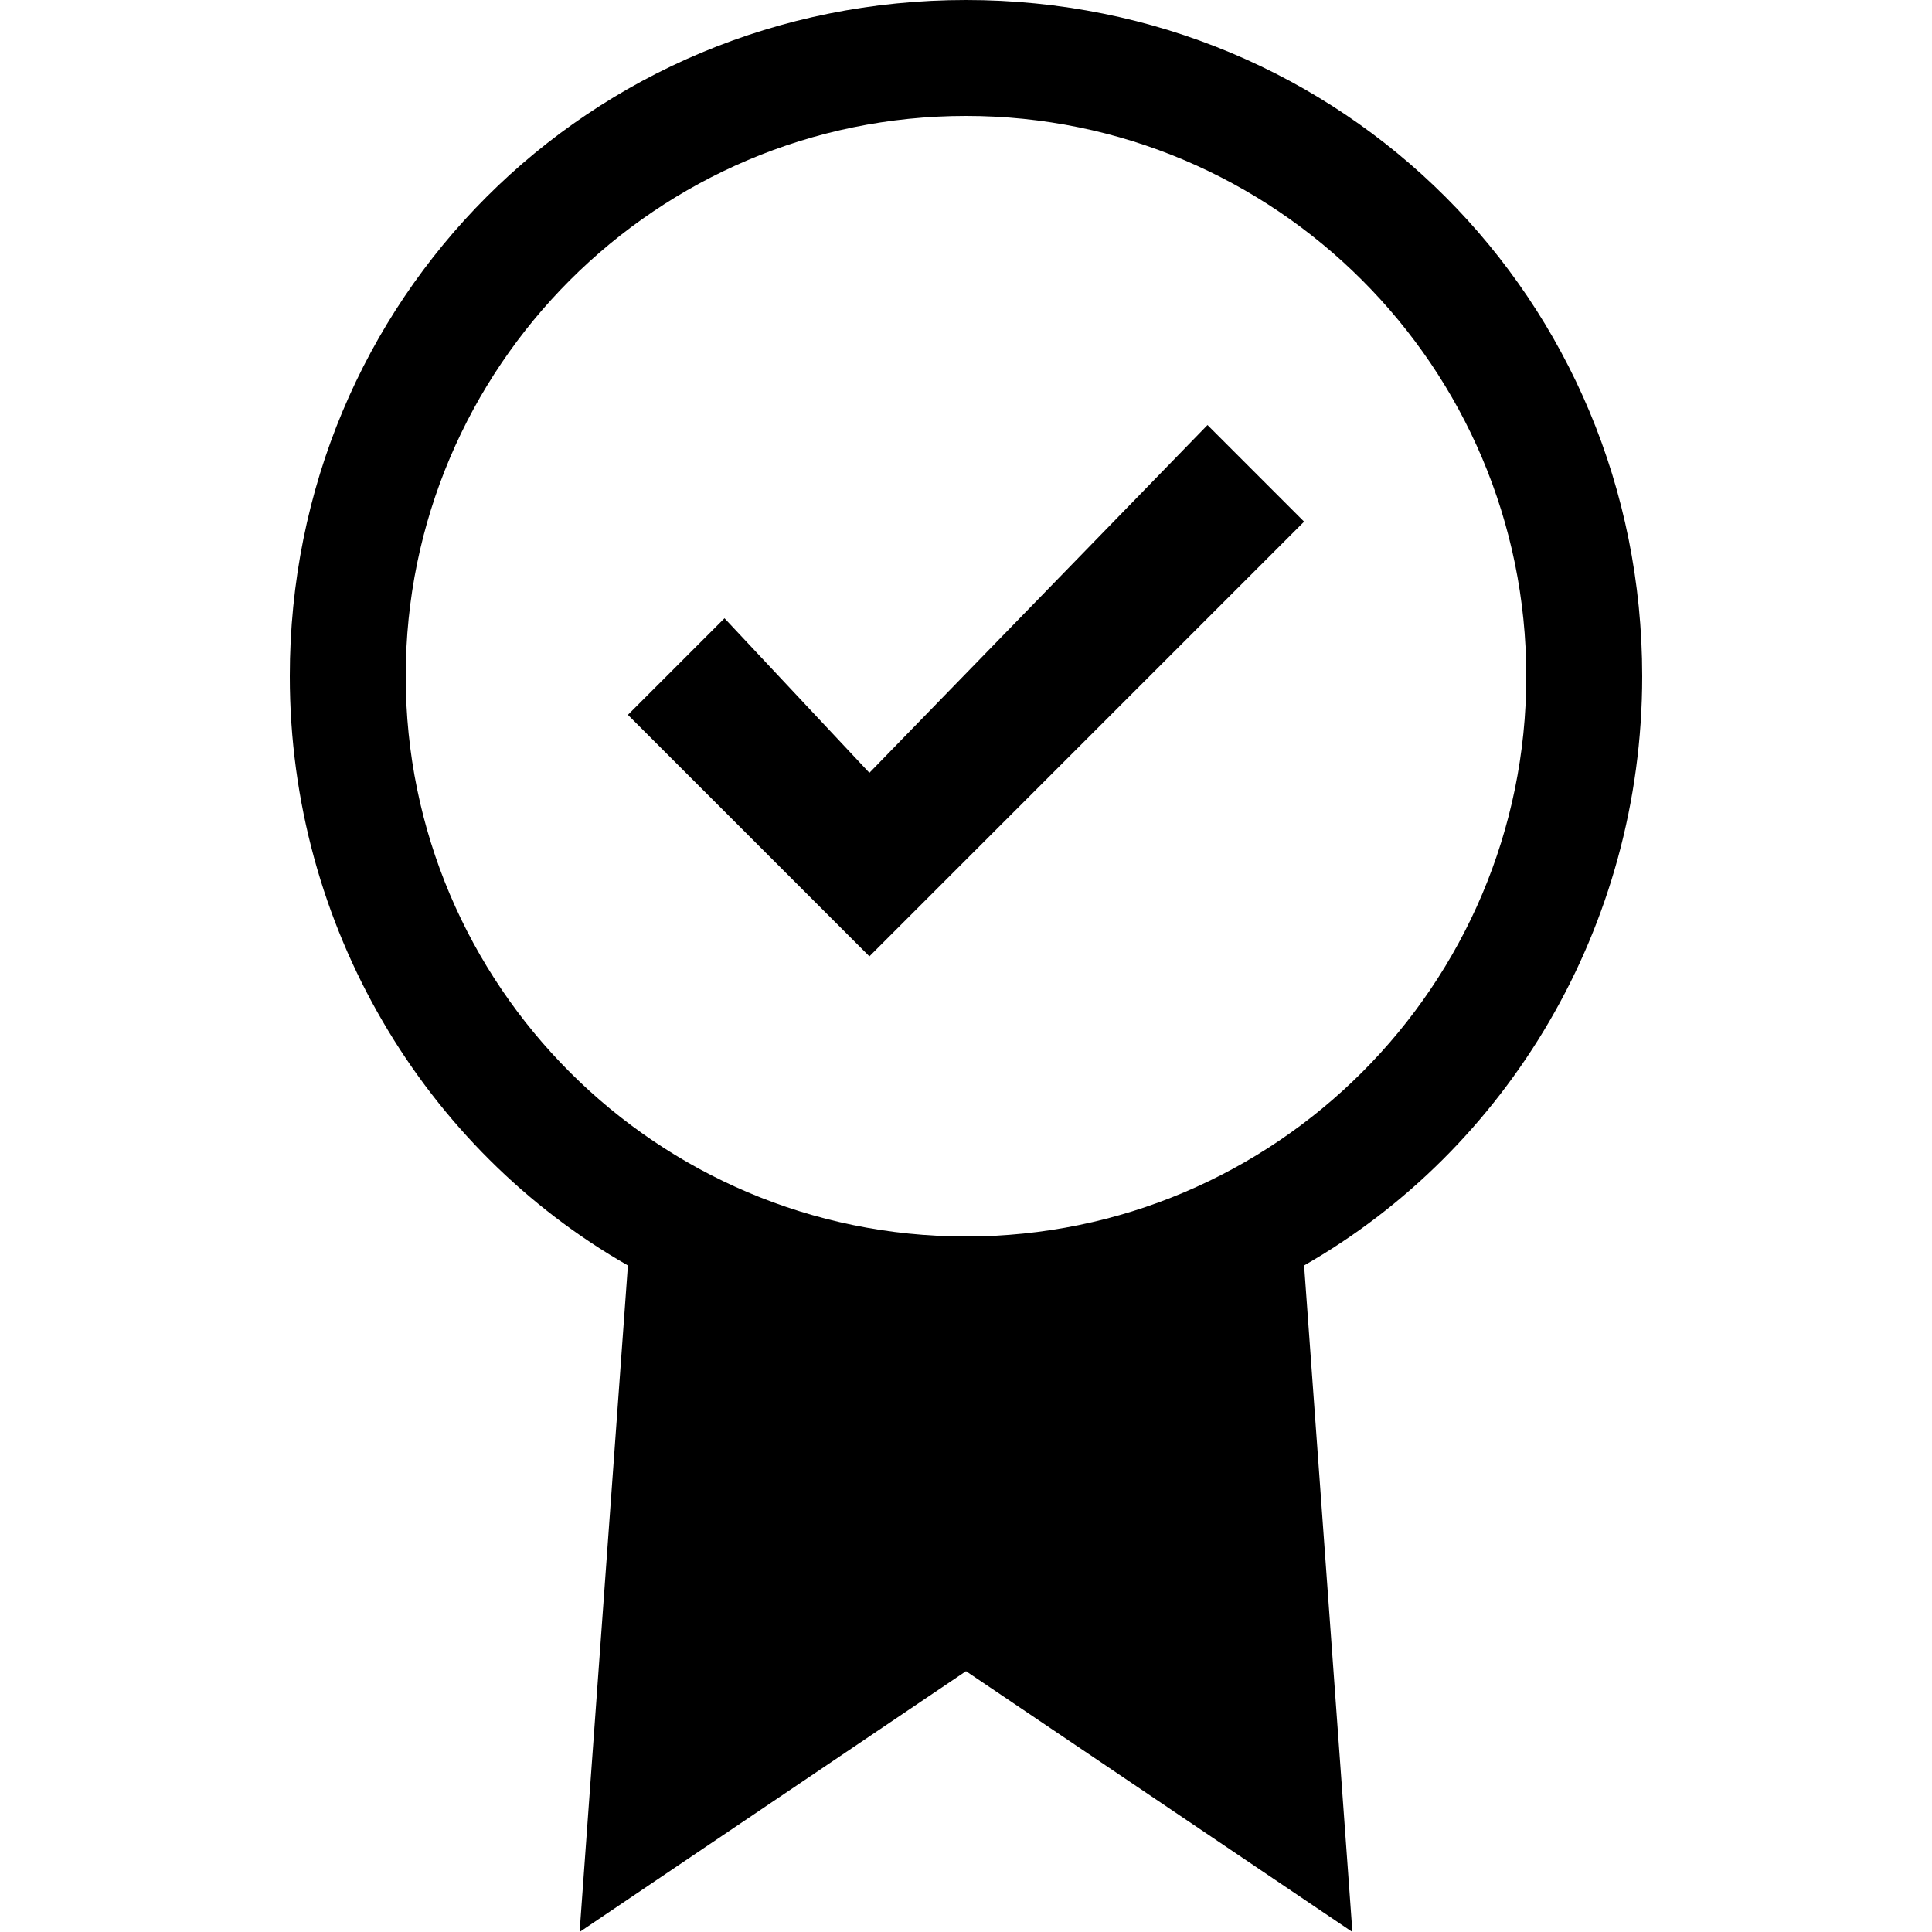 <svg xmlns="http://www.w3.org/2000/svg" height="20" viewBox="0 0 20 20"><path d="M9 8L7.5 6.4l-1 1L9 9.9l4.5-4.5-1-1z"/><path d="M17 7c0-3.9-3.1-7-7-7S3 3.1 3 7c0 2.6 1.4 4.9 3.5 6.1L6 20l4-2.7 4 2.7-.5-6.9C15.6 11.9 17 9.6 17 7zm-7 5.8c-3.2 0-5.8-2.6-5.8-5.8S6.8 1.2 10 1.2s5.8 2.6 5.8 5.8-2.6 5.8-5.8 5.8z"/></svg>